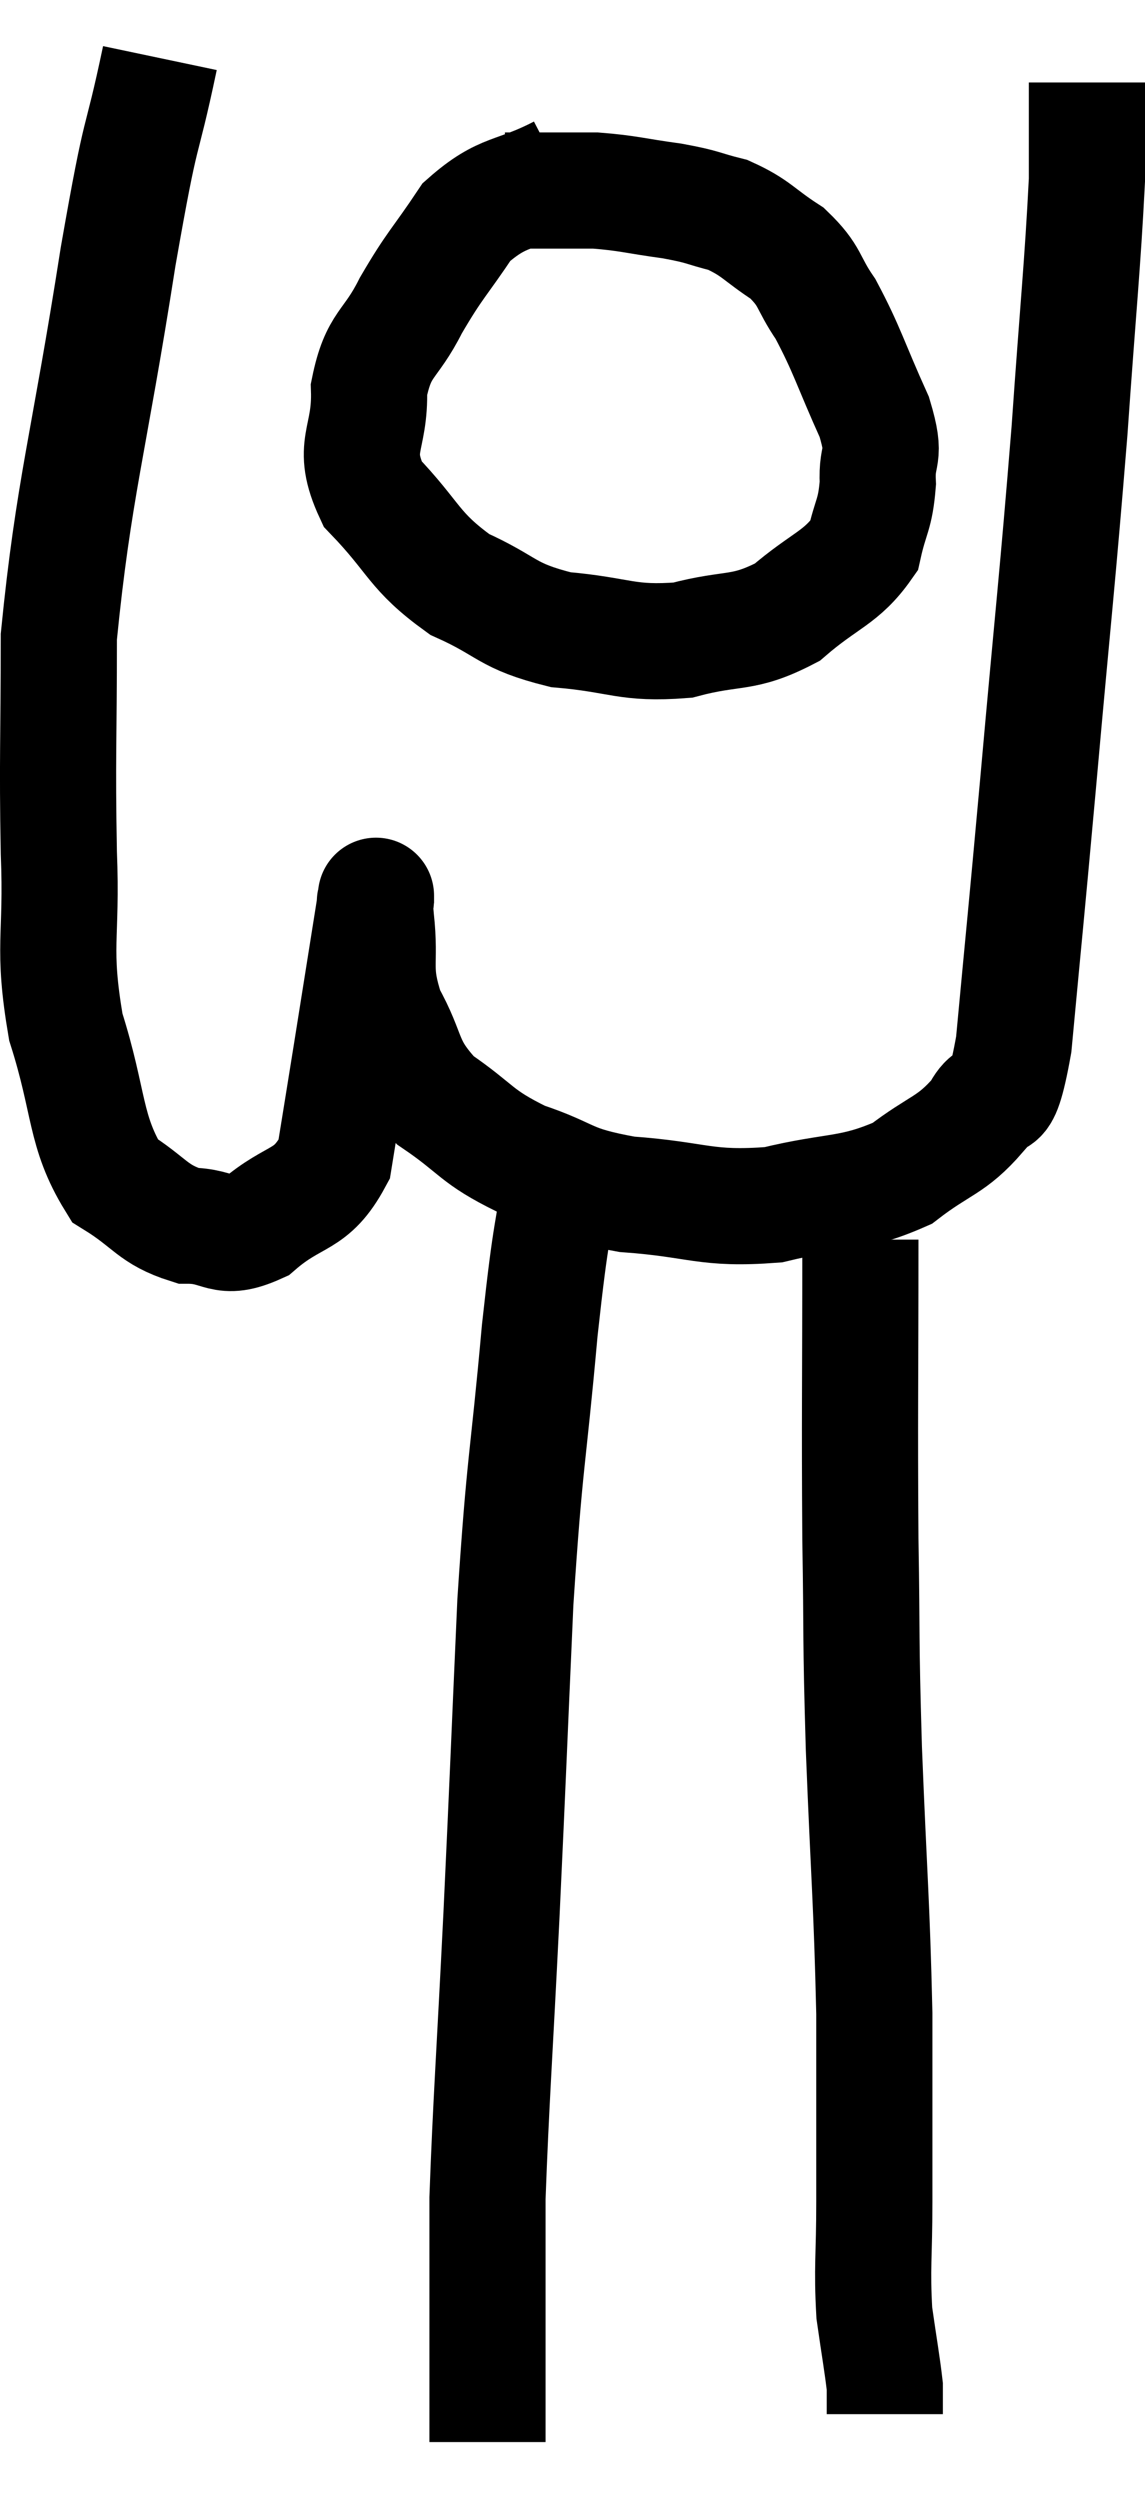 <svg xmlns="http://www.w3.org/2000/svg" viewBox="7.867 2.42 19.713 43.04" width="19.713" height="43.04"><path d="M 10.62 3.42 C 10.26 5.13, 10.335 4.35, 9.9 6.84 C 9.39 10.11, 9.135 10.815, 8.88 13.38 C 8.88 15.24, 8.85 15.42, 8.88 17.1 C 8.94 18.6, 8.76 18.69, 9 20.1 C 9.42 21.42, 9.315 21.885, 9.84 22.74 C 10.47 23.13, 10.485 23.325, 11.1 23.52 C 11.7 23.52, 11.67 23.805, 12.3 23.52 C 12.96 22.95, 13.215 23.13, 13.62 22.38 C 13.77 21.45, 13.74 21.645, 13.92 20.52 C 14.13 19.2, 14.235 18.54, 14.34 17.88 C 14.34 17.88, 14.34 17.79, 14.34 17.88 C 14.34 18.06, 14.295 17.745, 14.34 18.24 C 14.43 19.05, 14.265 19.08, 14.52 19.86 C 14.94 20.61, 14.775 20.73, 15.36 21.36 C 16.11 21.87, 16.035 21.975, 16.86 22.38 C 17.76 22.68, 17.58 22.785, 18.66 22.98 C 19.92 23.07, 19.995 23.25, 21.18 23.16 C 22.29 22.89, 22.515 23.01, 23.4 22.62 C 24.06 22.11, 24.24 22.155, 24.72 21.6 C 25.02 21, 25.065 21.825, 25.32 20.4 C 25.53 18.15, 25.5 18.54, 25.74 15.9 C 26.01 12.87, 26.07 12.435, 26.28 9.84 C 26.43 7.68, 26.505 7.005, 26.58 5.52 C 26.58 4.71, 26.58 4.305, 26.58 3.9 C 26.58 3.9, 26.58 3.9, 26.58 3.9 C 26.58 3.9, 26.58 3.915, 26.58 3.9 L 26.58 3.84" fill="none" stroke="black" stroke-width="2"></path><path d="M 17.52 5.4 C 16.71 5.82, 16.545 5.67, 15.9 6.24 C 15.42 6.96, 15.36 6.96, 14.94 7.68 C 14.58 8.4, 14.385 8.31, 14.22 9.12 C 14.25 10.02, 13.89 10.08, 14.28 10.92 C 15.03 11.7, 14.97 11.895, 15.78 12.48 C 16.65 12.87, 16.56 13.02, 17.52 13.26 C 18.57 13.35, 18.645 13.515, 19.62 13.44 C 20.52 13.2, 20.64 13.365, 21.42 12.96 C 22.08 12.39, 22.35 12.375, 22.74 11.82 C 22.86 11.28, 22.935 11.295, 22.98 10.74 C 22.95 10.17, 23.145 10.35, 22.92 9.6 C 22.5 8.67, 22.455 8.445, 22.08 7.74 C 21.75 7.26, 21.84 7.185, 21.42 6.78 C 20.91 6.45, 20.895 6.345, 20.4 6.12 C 19.92 6, 20.01 5.985, 19.44 5.88 C 18.78 5.79, 18.69 5.745, 18.12 5.7 C 17.64 5.7, 17.55 5.7, 17.16 5.7 L 16.56 5.7" fill="none" stroke="black" stroke-width="2"></path><path d="M 17.58 22.32 C 17.37 23.82, 17.37 23.4, 17.16 25.32 C 16.95 27.66, 16.905 27.48, 16.74 30 C 16.62 32.7, 16.62 32.835, 16.5 35.4 C 16.38 37.83, 16.32 38.61, 16.26 40.26 C 16.26 41.13, 16.26 41.175, 16.26 42 C 16.26 42.78, 16.26 42.945, 16.26 43.56 C 16.26 44.01, 16.26 44.235, 16.26 44.46 L 16.26 44.46" fill="none" stroke="black" stroke-width="2"></path><path d="M 22.68 23.76 C 22.68 26.34, 22.665 26.73, 22.68 28.92 C 22.71 30.72, 22.68 30.48, 22.74 32.52 C 22.83 34.8, 22.875 35.13, 22.92 37.08 C 22.92 38.7, 22.92 39.03, 22.92 40.32 C 22.92 41.28, 22.875 41.445, 22.92 42.24 C 23.01 42.87, 23.055 43.11, 23.1 43.5 C 23.1 43.65, 23.1 43.68, 23.1 43.8 C 23.1 43.89, 23.1 43.935, 23.1 43.98 L 23.1 43.98" fill="none" stroke="black" stroke-width="2"></path></svg>